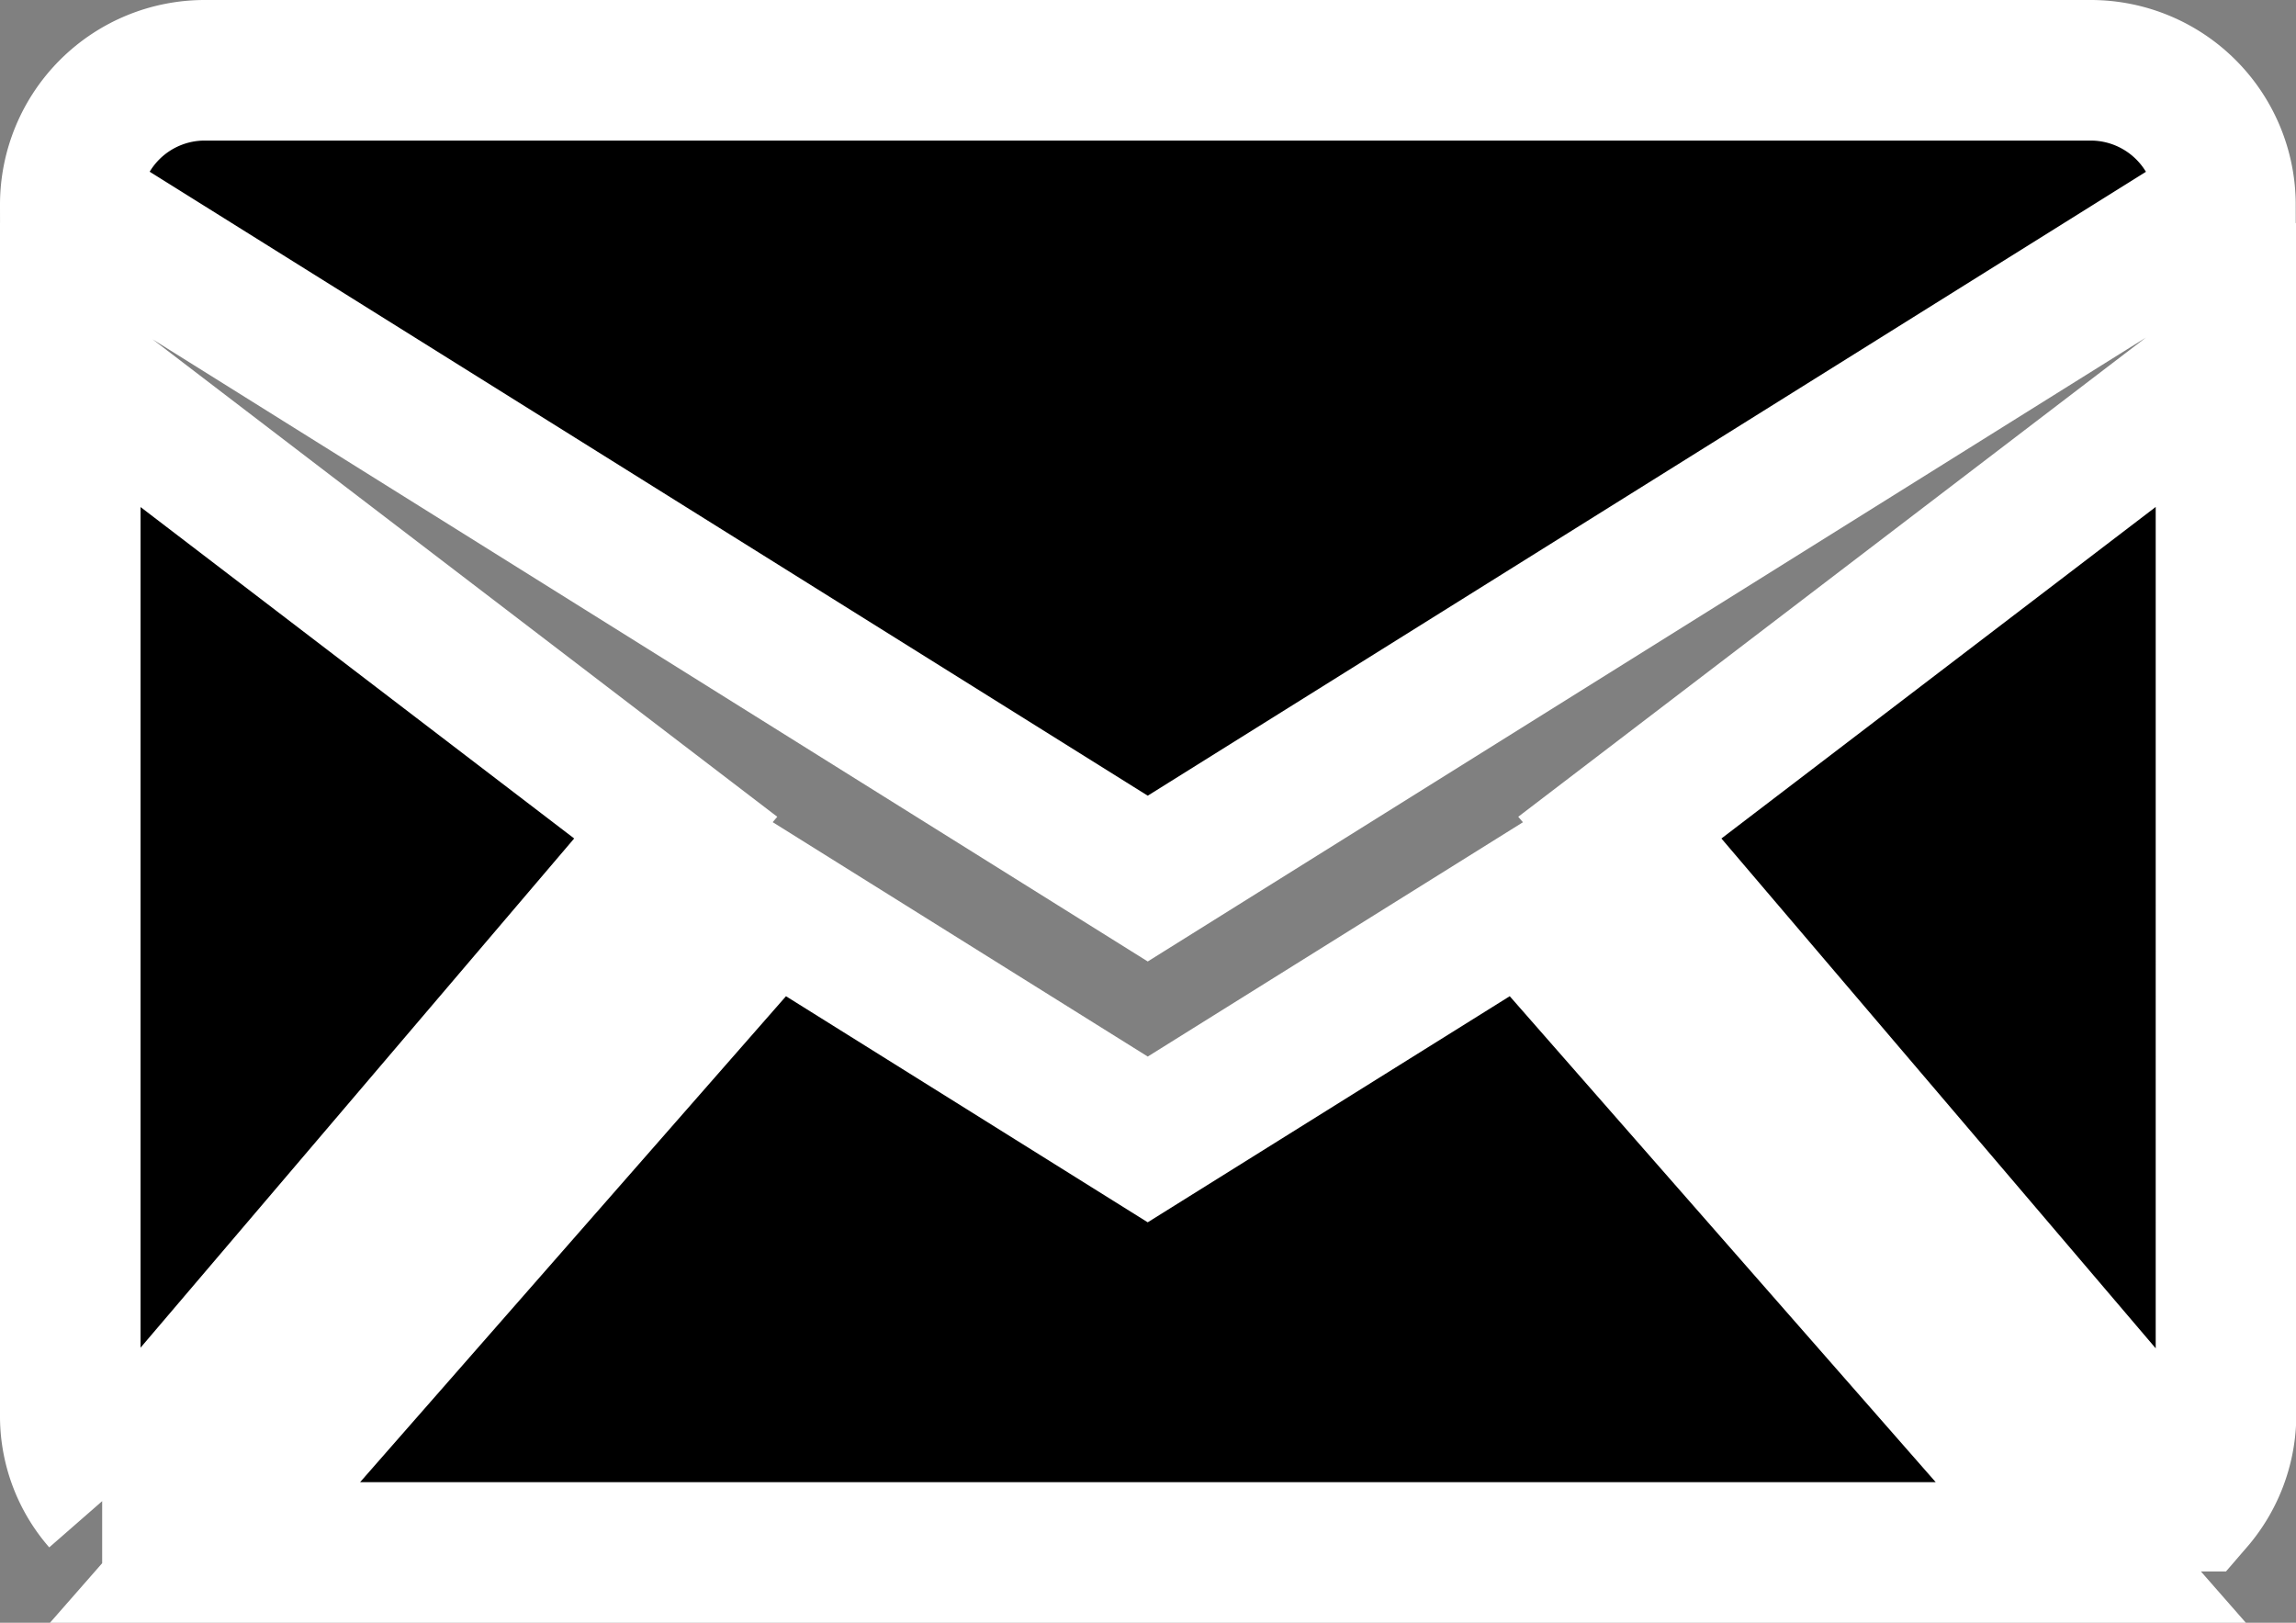 <svg xmlns="http://www.w3.org/2000/svg" viewBox="0 0 261.36 184.7"><rect x="0" y="0" width="261.36" height="184.7" fill="#808080" stroke="none"/><g id="Livello_2" data-name="Livello 2"><g id="Layer_7" data-name="Layer 7"><path d="M23.34,176.7,87.94,103l42.71,26.69L173.39,103,238,176.7Zm-11.71-5.84A14.71,14.71,0,0,1,8,161.34V41.53L76.92,94.2,11.63,170.86Zm238.07,0L184.39,94.2l69-52.67V161.34a15.07,15.07,0,0,1-3.66,9.52ZM130.65,100,8,23.33A15.3,15.3,0,0,1,23.34,8H238a15.34,15.34,0,0,1,15.33,15.33L130.65,100Z" style="stroke:#fff;stroke-miterlimit:10;stroke-width:16px"/></g></g></svg>